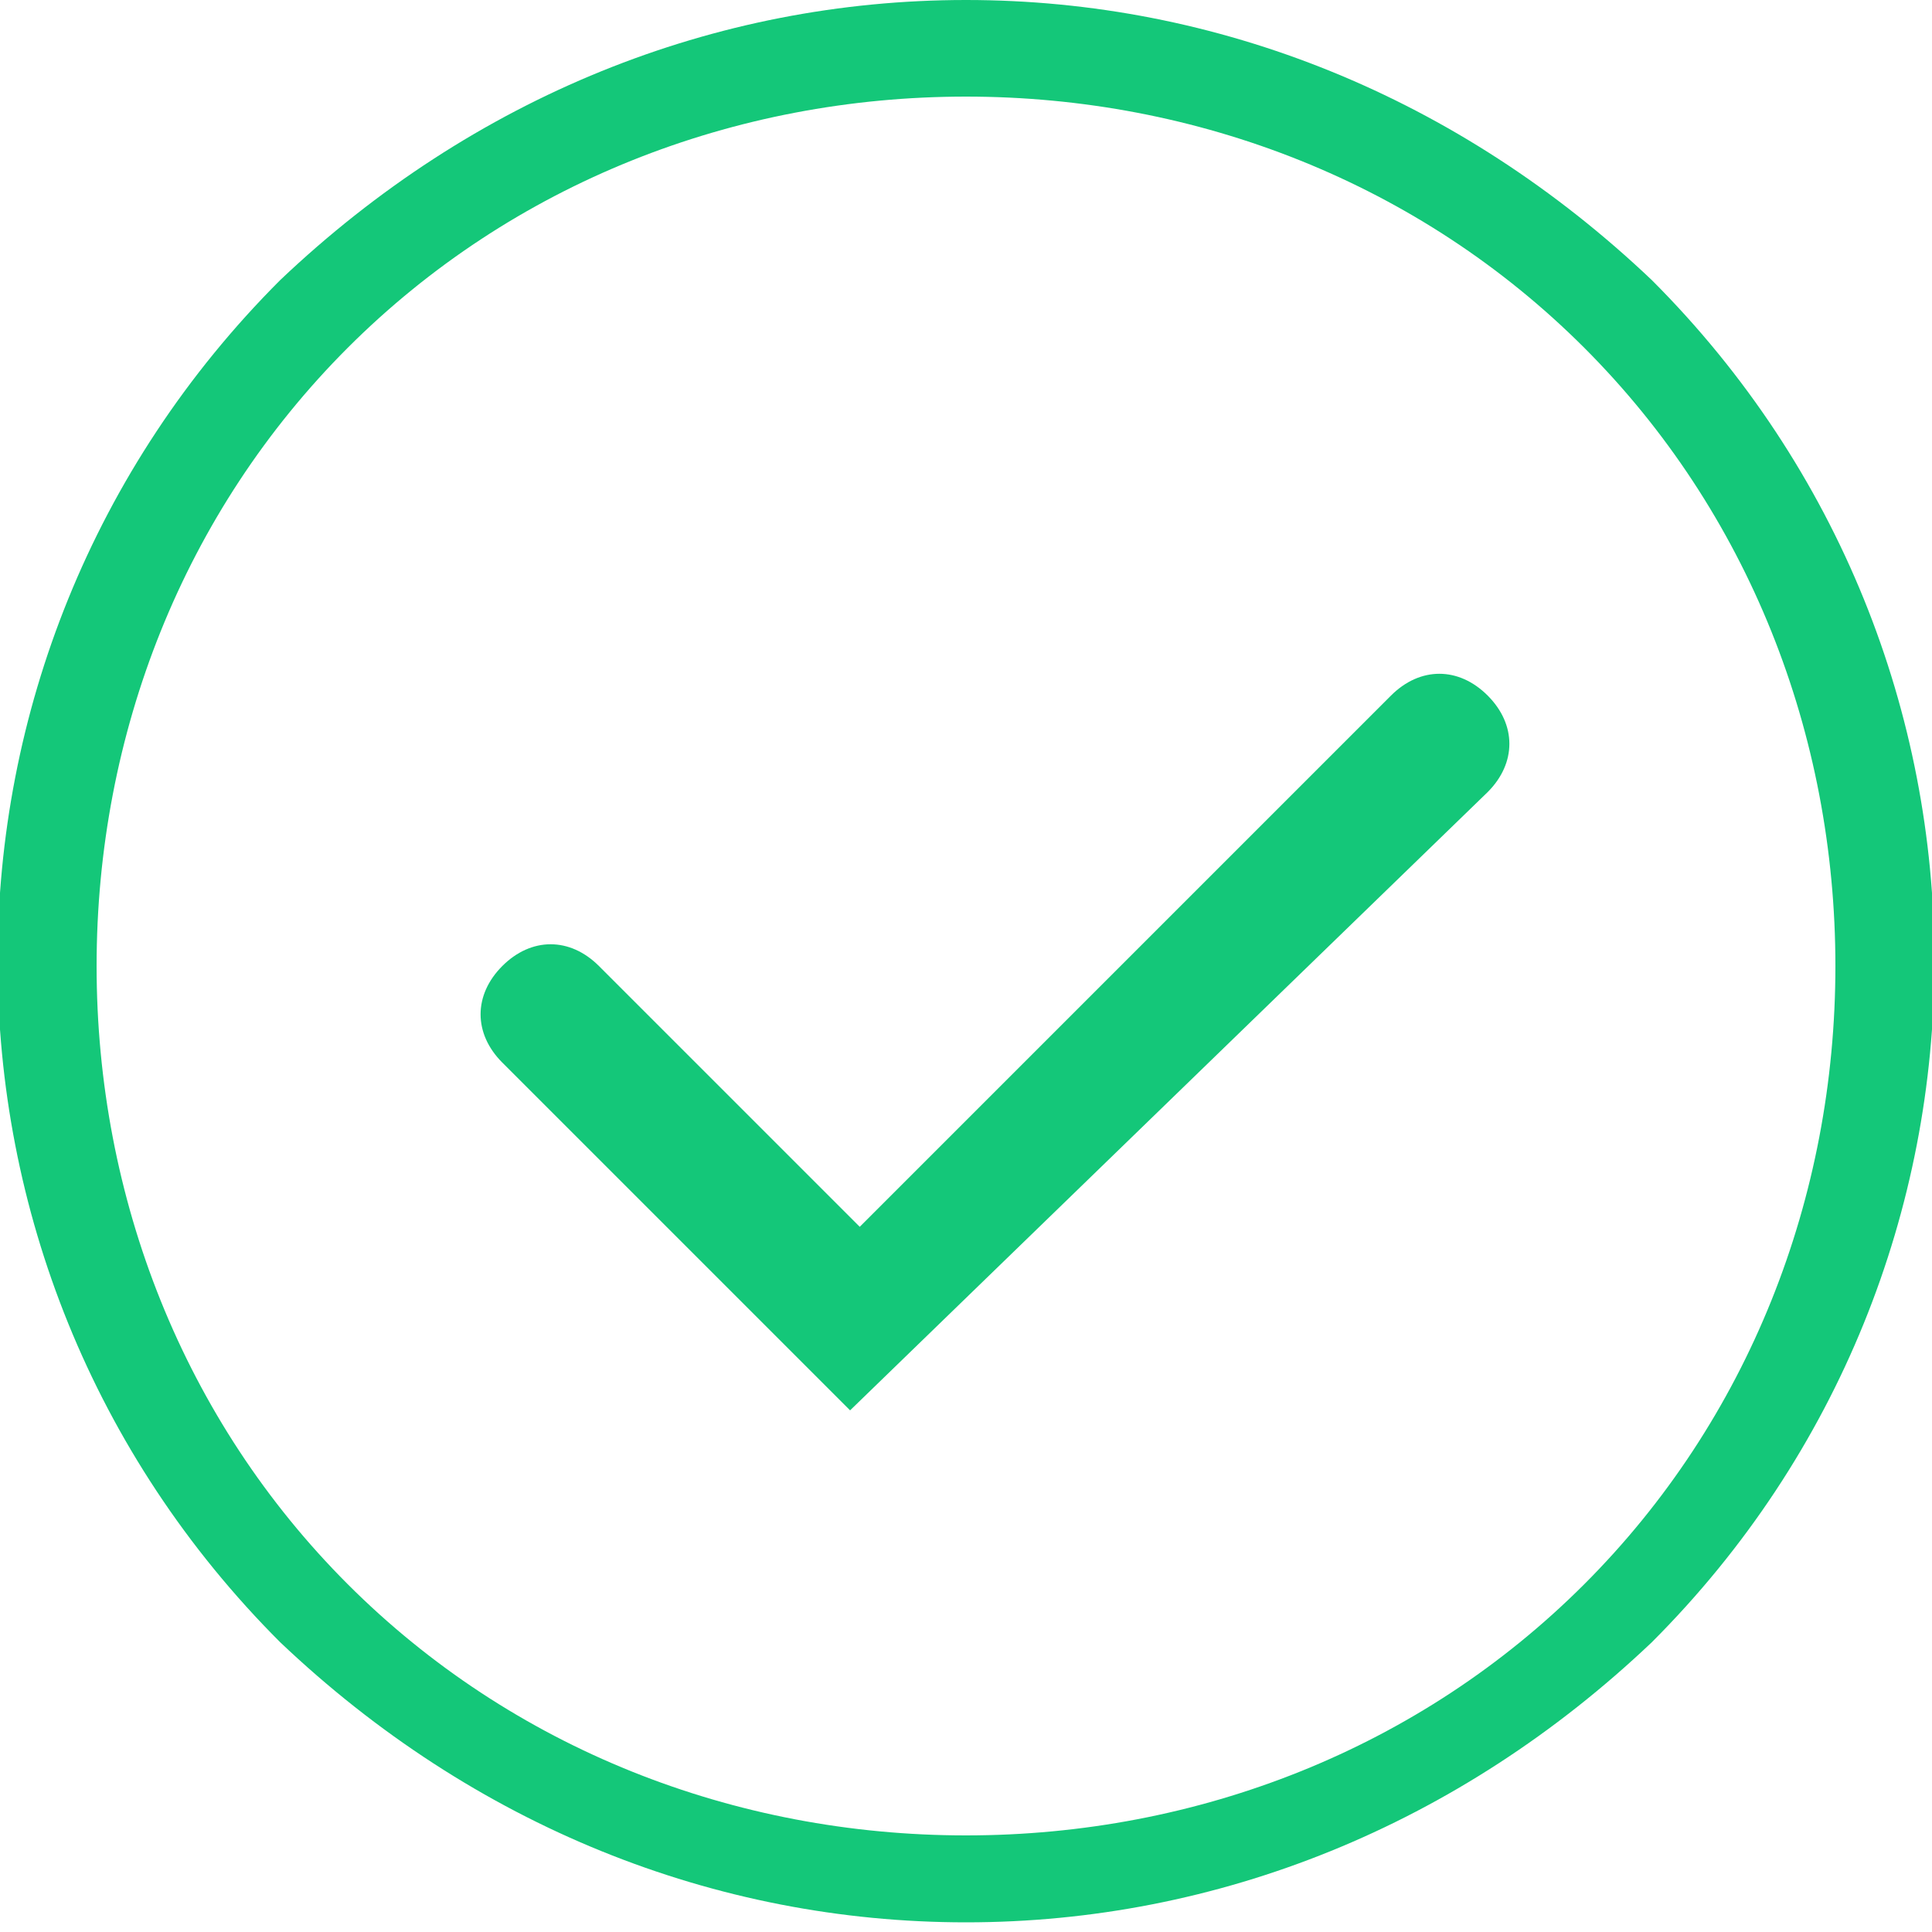<?xml version="1.0" encoding="utf-8"?>
<!-- Generator: Adobe Illustrator 19.0.0, SVG Export Plug-In . SVG Version: 6.00 Build 0)  -->
<svg version="1.1" id="Слой_1" xmlns="http://www.w3.org/2000/svg" xmlns:xlink="http://www.w3.org/1999/xlink" x="0px" y="0px"
	 viewBox="-295 387 20 20" style="enable-background:new -295 387 20 20;" xml:space="preserve">
<style type="text/css">
	.st0{fill:#14C779;}
</style>
<g>
	<path class="st0" d="M-286.2,401.6l-3.6-3.6c-0.3-0.3-0.3-0.7,0-1c0.3-0.3,0.7-0.3,1,0l2.7,2.7l5.5-5.5c0.3-0.3,0.7-0.3,1,0
		c0.3,0.3,0.3,0.7,0,1L-286.2,401.6z"/>
</g>
<path class="st0" d="M-285,388c2.4,0,4.7,0.9,6.4,2.6c1.7,1.7,2.6,4,2.6,6.4c0,2.4-0.9,4.7-2.6,6.4s-4,2.6-6.4,2.6
	c-2.4,0-4.7-0.9-6.4-2.6c-1.7-1.7-2.6-4-2.6-6.4s0.9-4.7,2.6-6.4S-287.4,388-285,388 M-285,387c-2.6,0-5.1,1-7.1,2.9
	c-3.9,3.9-3.9,10.2,0,14.1c2,1.9,4.5,2.9,7.1,2.9c2.6,0,5.1-1,7.1-2.9c3.9-3.9,3.9-10.2,0-14.1C-279.9,388-282.4,387-285,387
	L-285,387z"/>
</svg>
